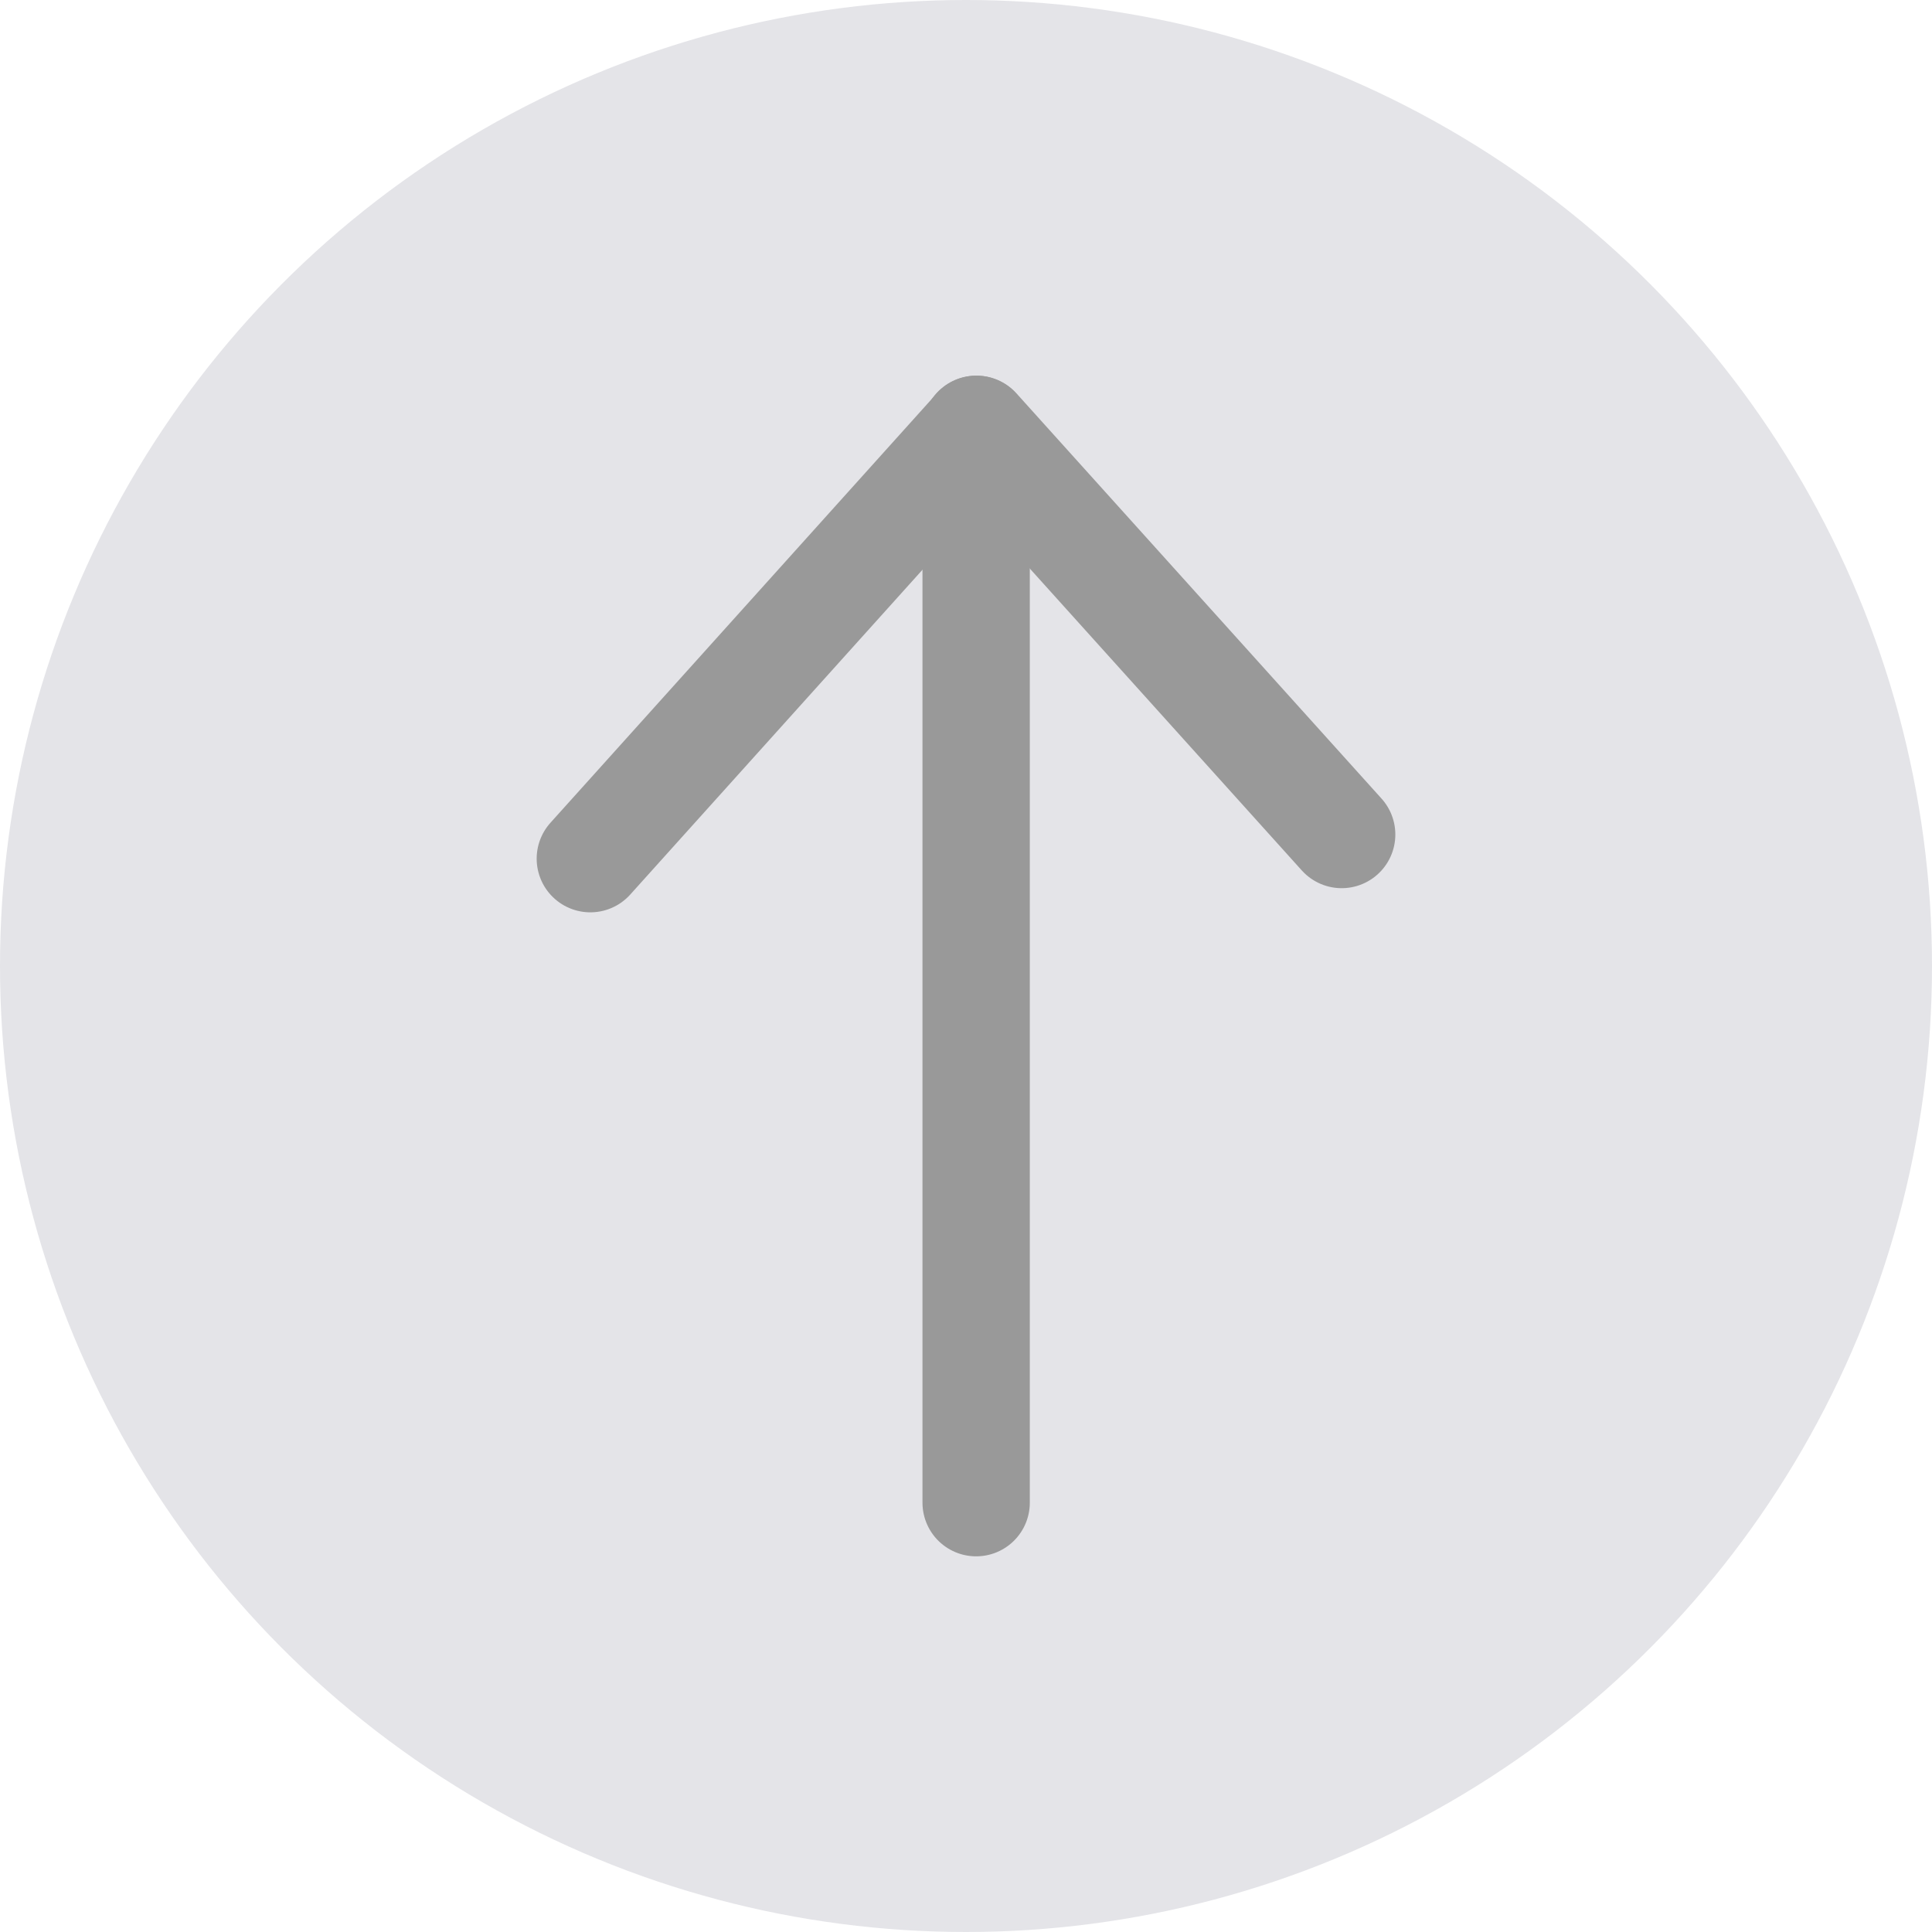 <svg width="36" height="36" viewBox="0 0 36 36" fill="none" xmlns="http://www.w3.org/2000/svg">
<circle cx="18" cy="18" r="18" fill="#E4E4E8"/>
<path d="M11 16L18.198 8L25 15.55" stroke="#999999" stroke-width="2" stroke-linecap="round" stroke-linejoin="round"/>
<path d="M18.189 8V28" stroke="#999999" stroke-width="2" stroke-linecap="round" stroke-linejoin="round"/>
</svg>
